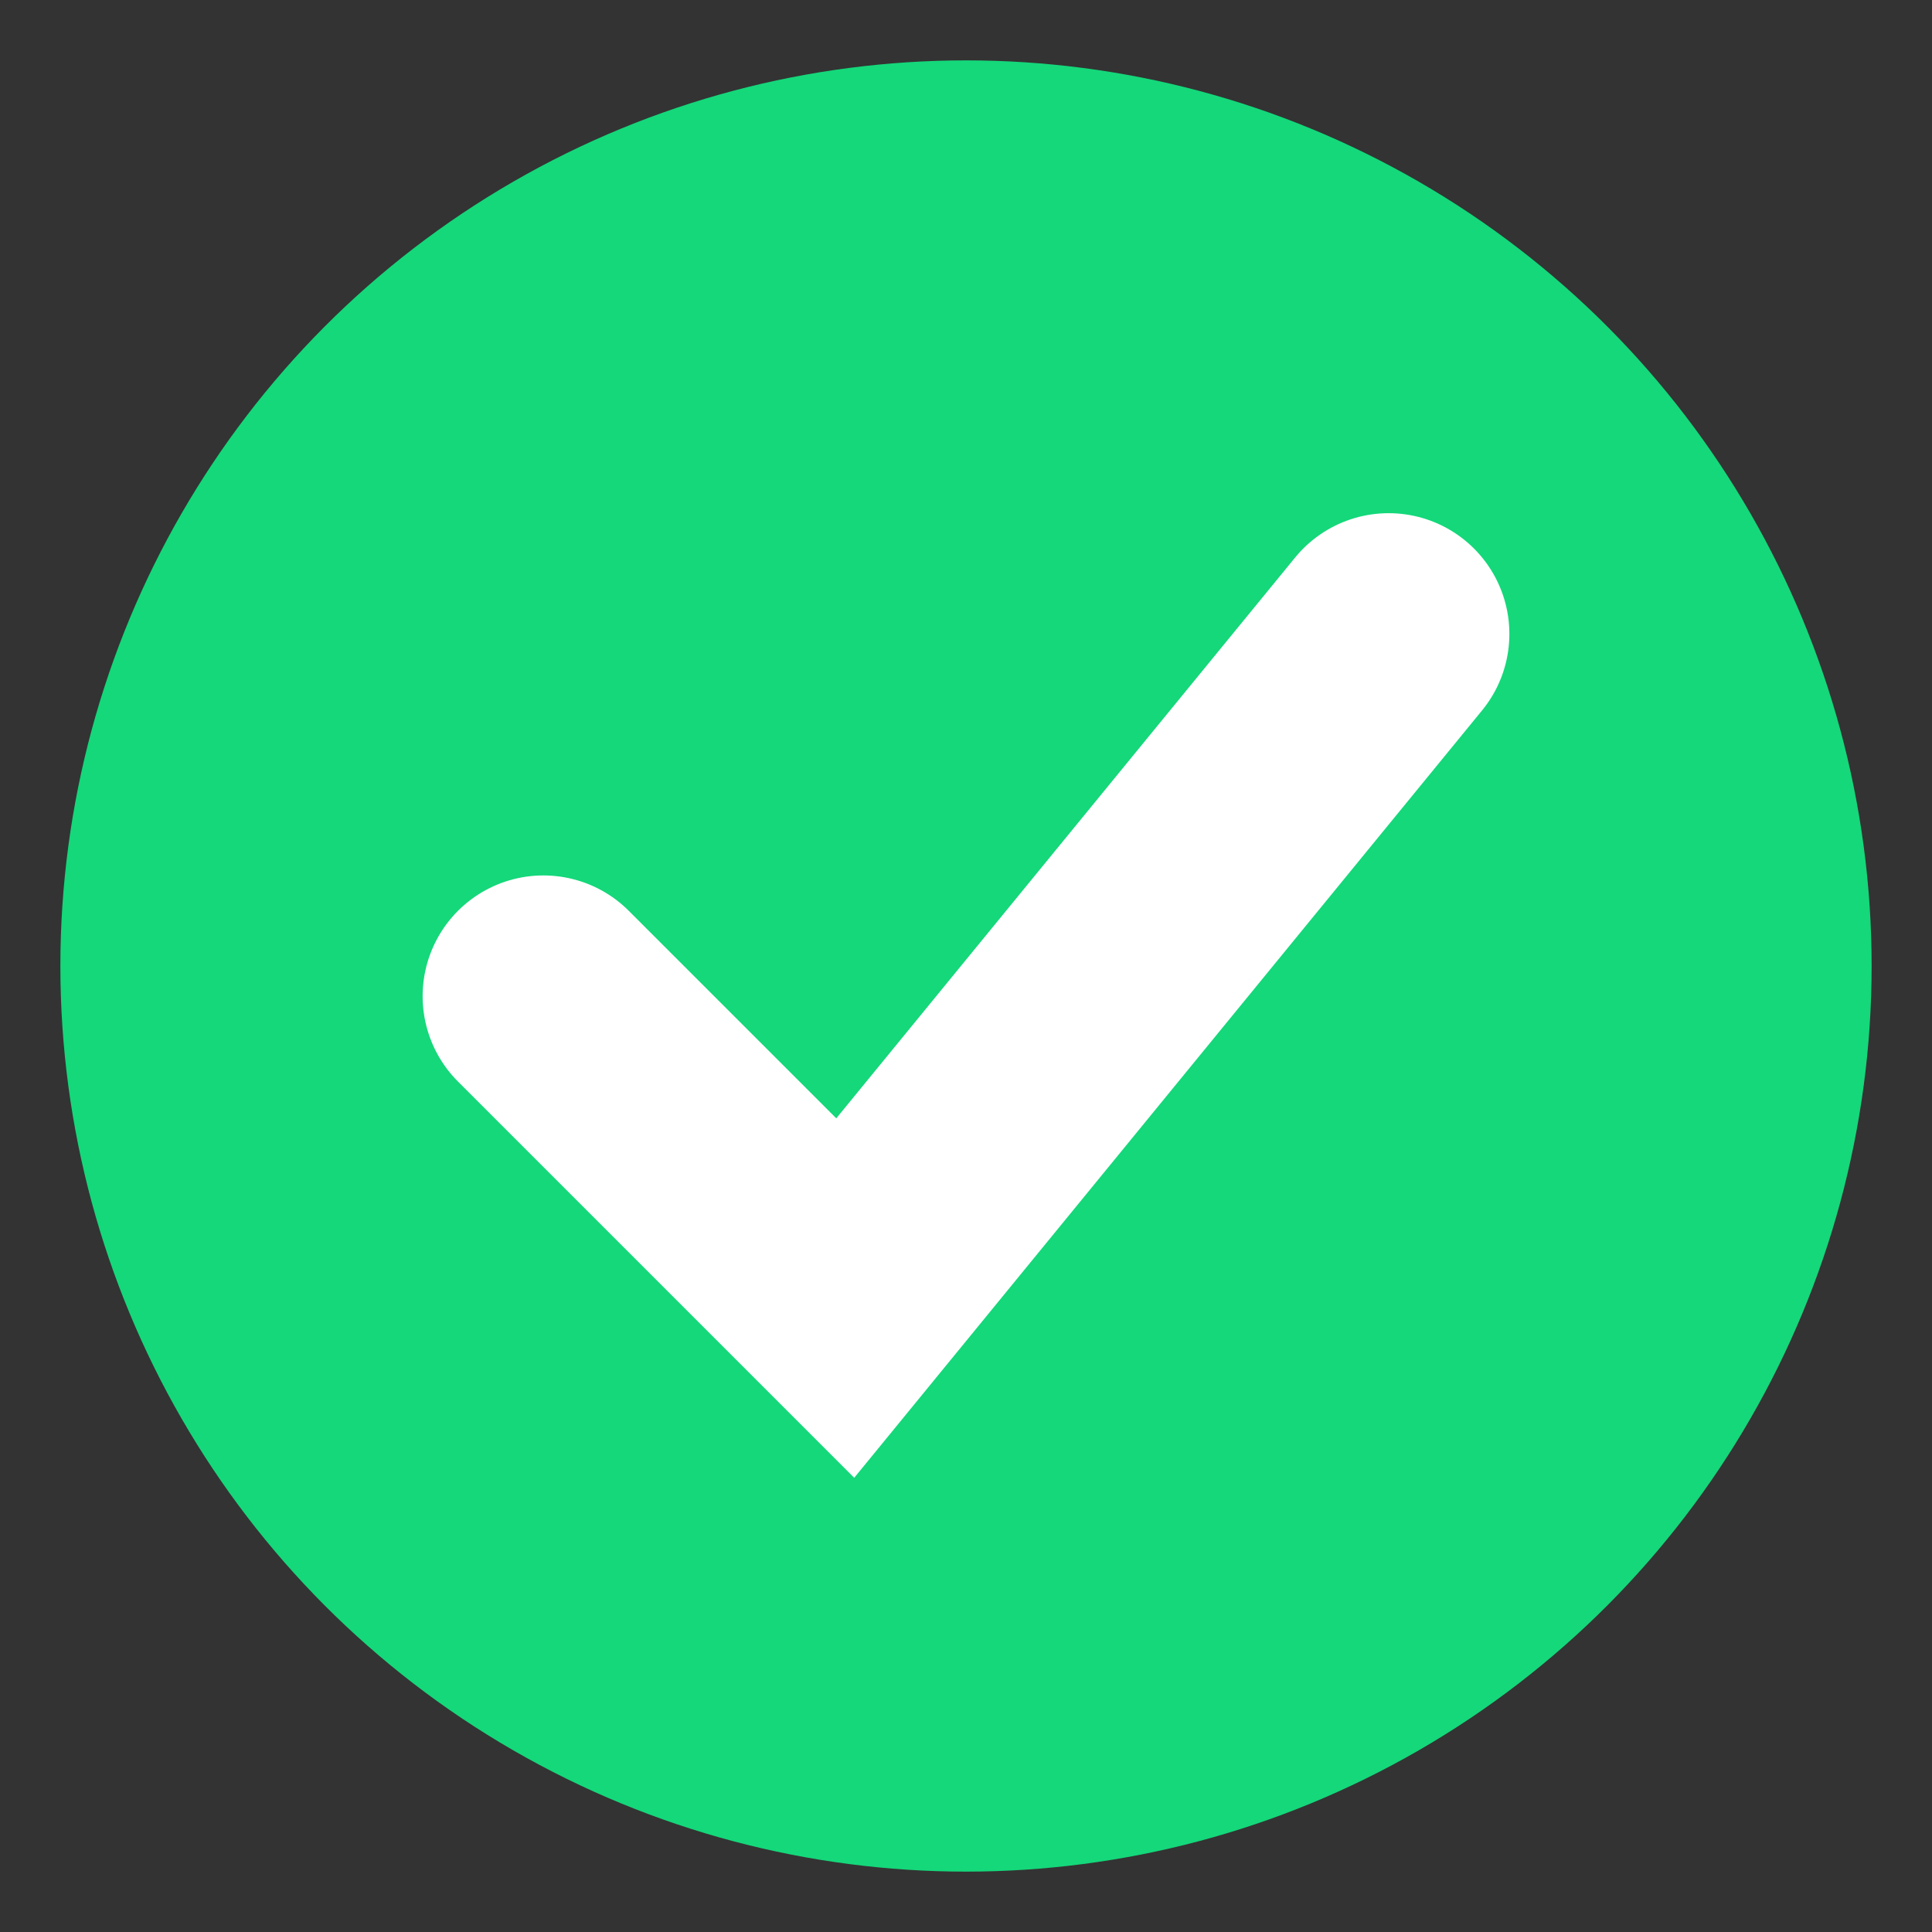 <svg width="16" height="16" viewBox="0 0 16 16" fill="none" xmlns="http://www.w3.org/2000/svg">
<rect x="0" y="0" width="16" height="16" fill="#333333" stroke="none"/>
<circle cx="8" cy="8" r="7.5" fill="#14D87A"/>
<path d="M4.5 8.25L7 10.75L11.5 5.25" stroke="white" stroke-width="2" stroke-linecap="round"/>
</svg>
